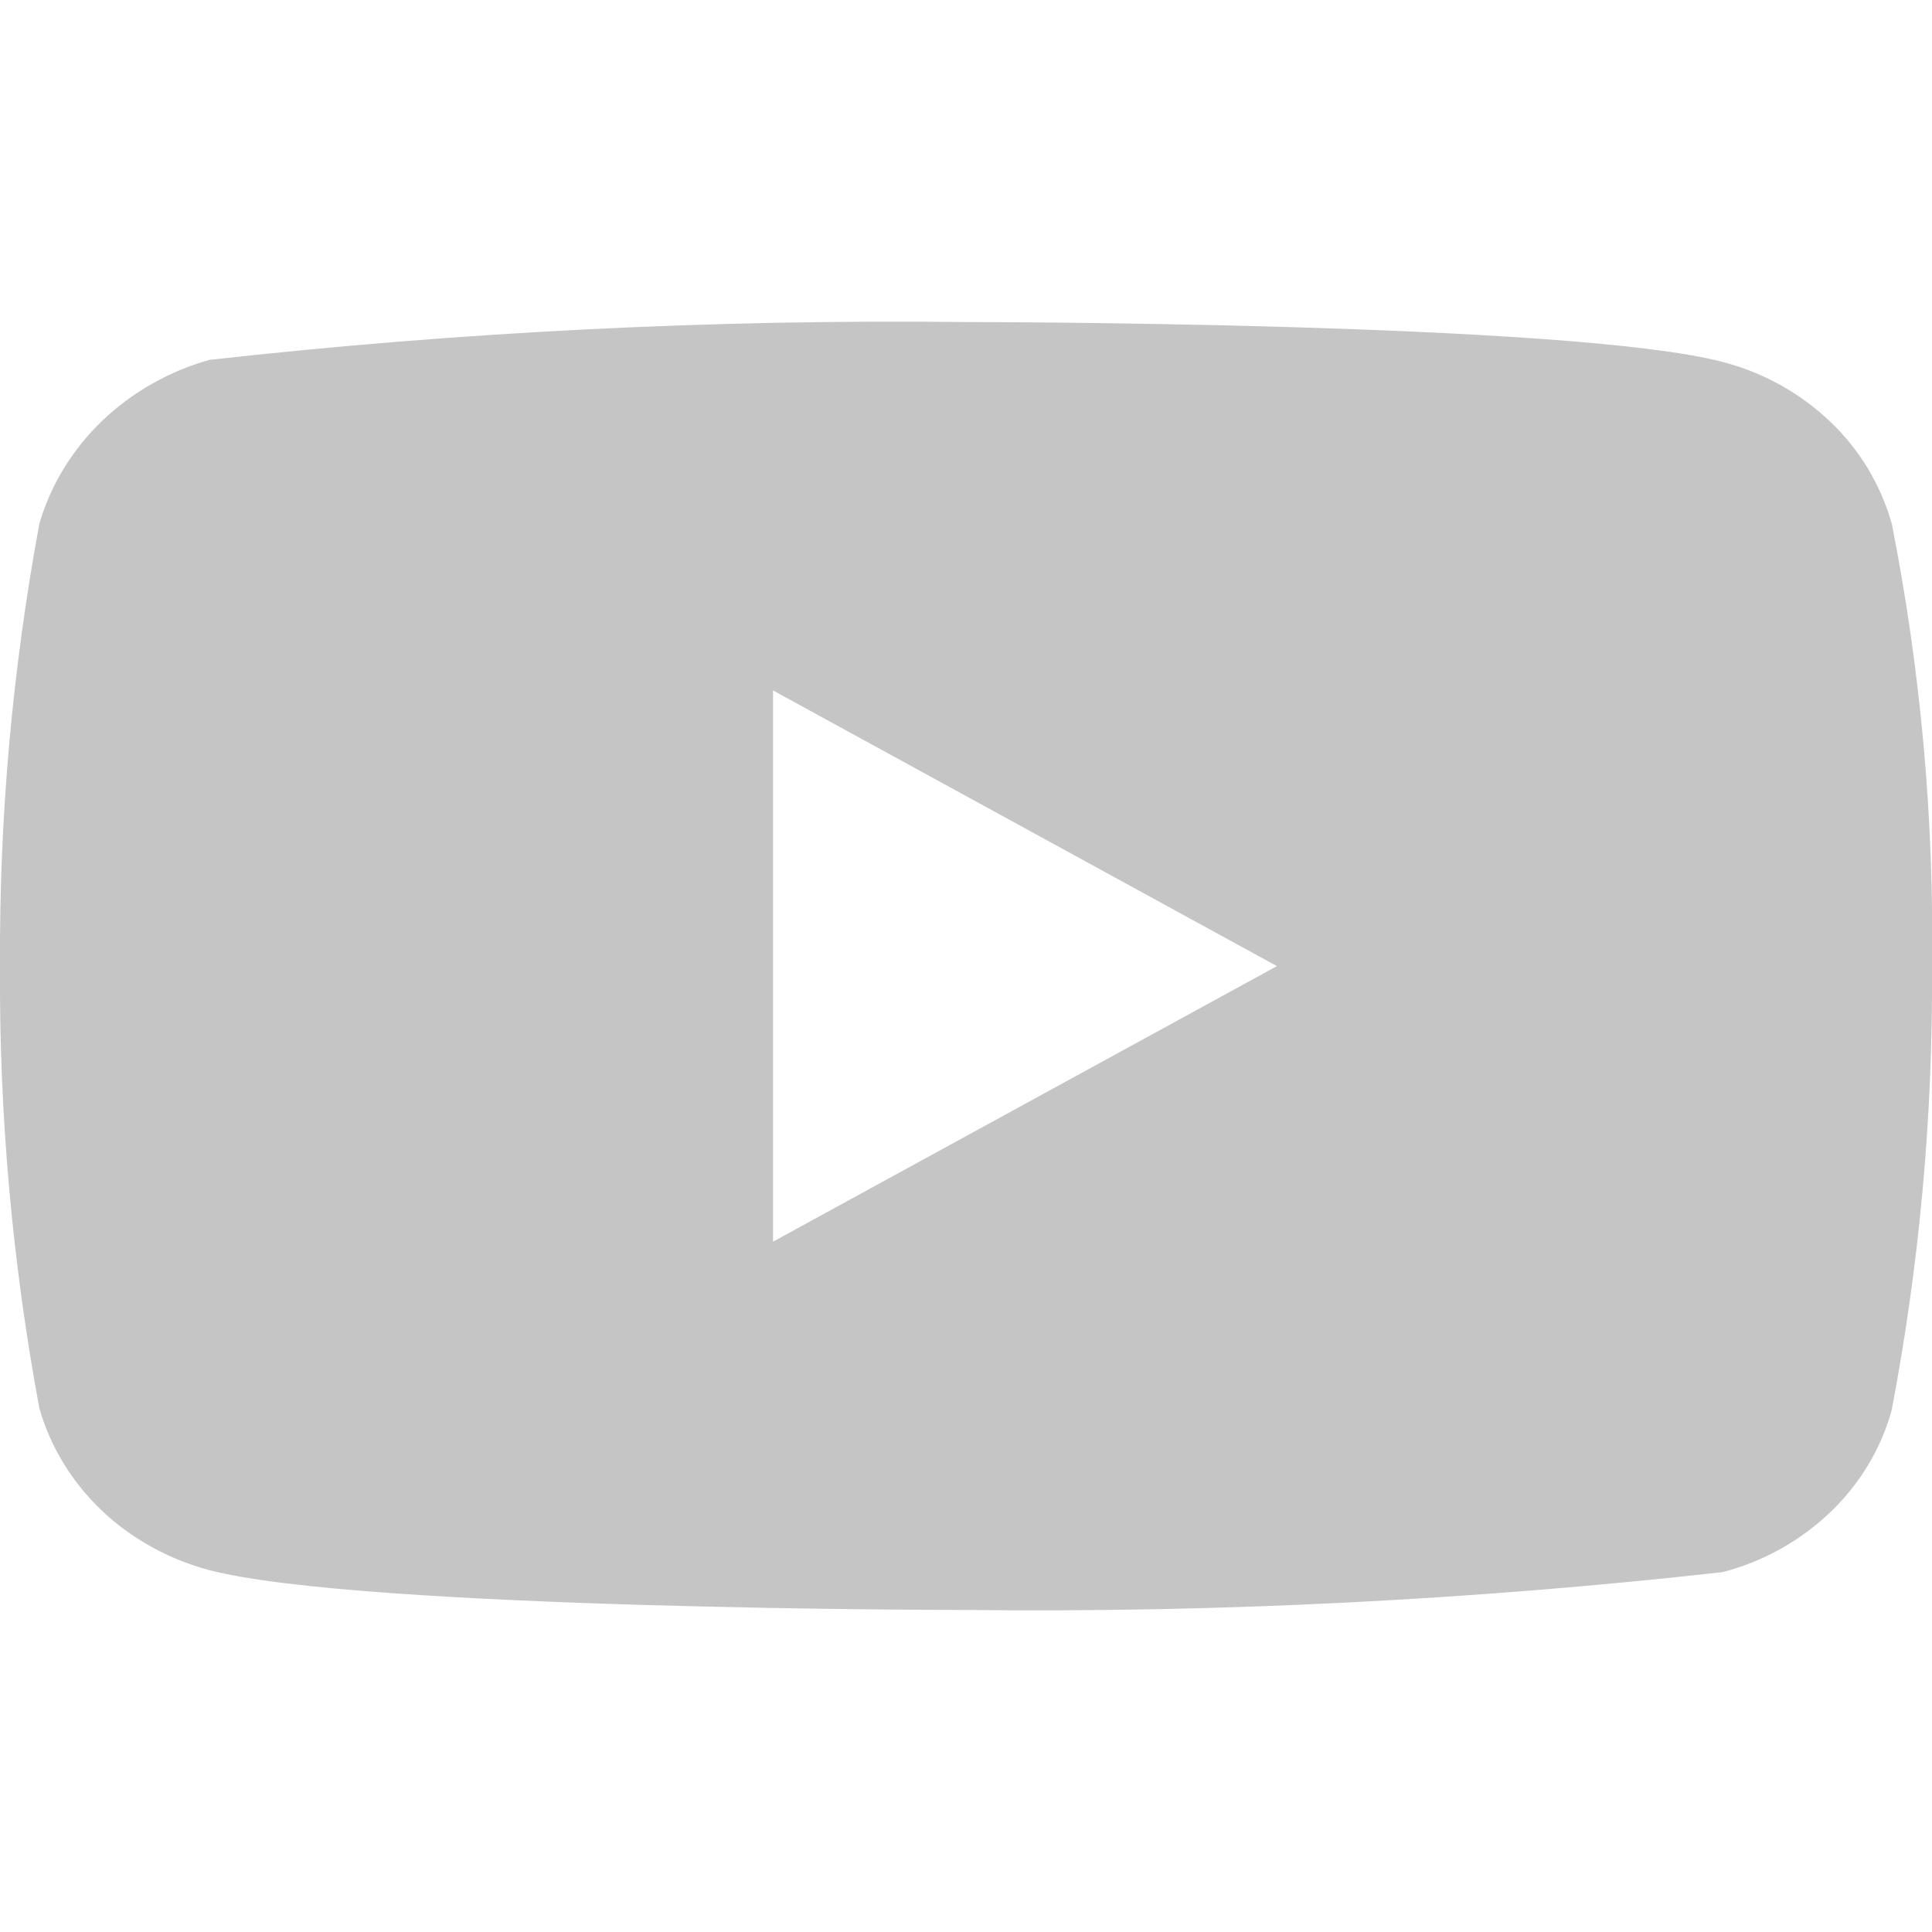 <svg width="16" height="16" viewBox="0 0 16 16" fill="none" xmlns="http://www.w3.org/2000/svg">
<g clip-path="url(#clip0)">
<path d="M15.667 4.338C15.576 4.015 15.4 3.722 15.156 3.491C14.906 3.253 14.599 3.083 14.264 2.997C13.012 2.667 7.996 2.667 7.996 2.667C5.905 2.643 3.815 2.748 1.736 2.98C1.402 3.073 1.095 3.247 0.844 3.487C0.598 3.724 0.419 4.017 0.326 4.337C0.102 5.545 -0.007 6.772 0 8C-0.008 9.227 0.101 10.453 0.326 11.663C0.417 11.982 0.595 12.273 0.842 12.509C1.09 12.744 1.398 12.914 1.736 13.004C3.005 13.333 7.996 13.333 7.996 13.333C10.09 13.357 12.184 13.252 14.264 13.02C14.599 12.934 14.906 12.763 15.156 12.525C15.403 12.29 15.578 11.997 15.666 11.679C15.896 10.471 16.008 9.244 16 8.015C16.018 6.781 15.906 5.548 15.667 4.337V4.338ZM6.402 10.283V5.718L10.575 8.001L6.402 10.283Z" fill="#C5C5C5"/>
</g>
<defs>
<clipPath id="clip0">
<rect width="16" height="16" fill="white"/>
</clipPath>
</defs>
</svg>
